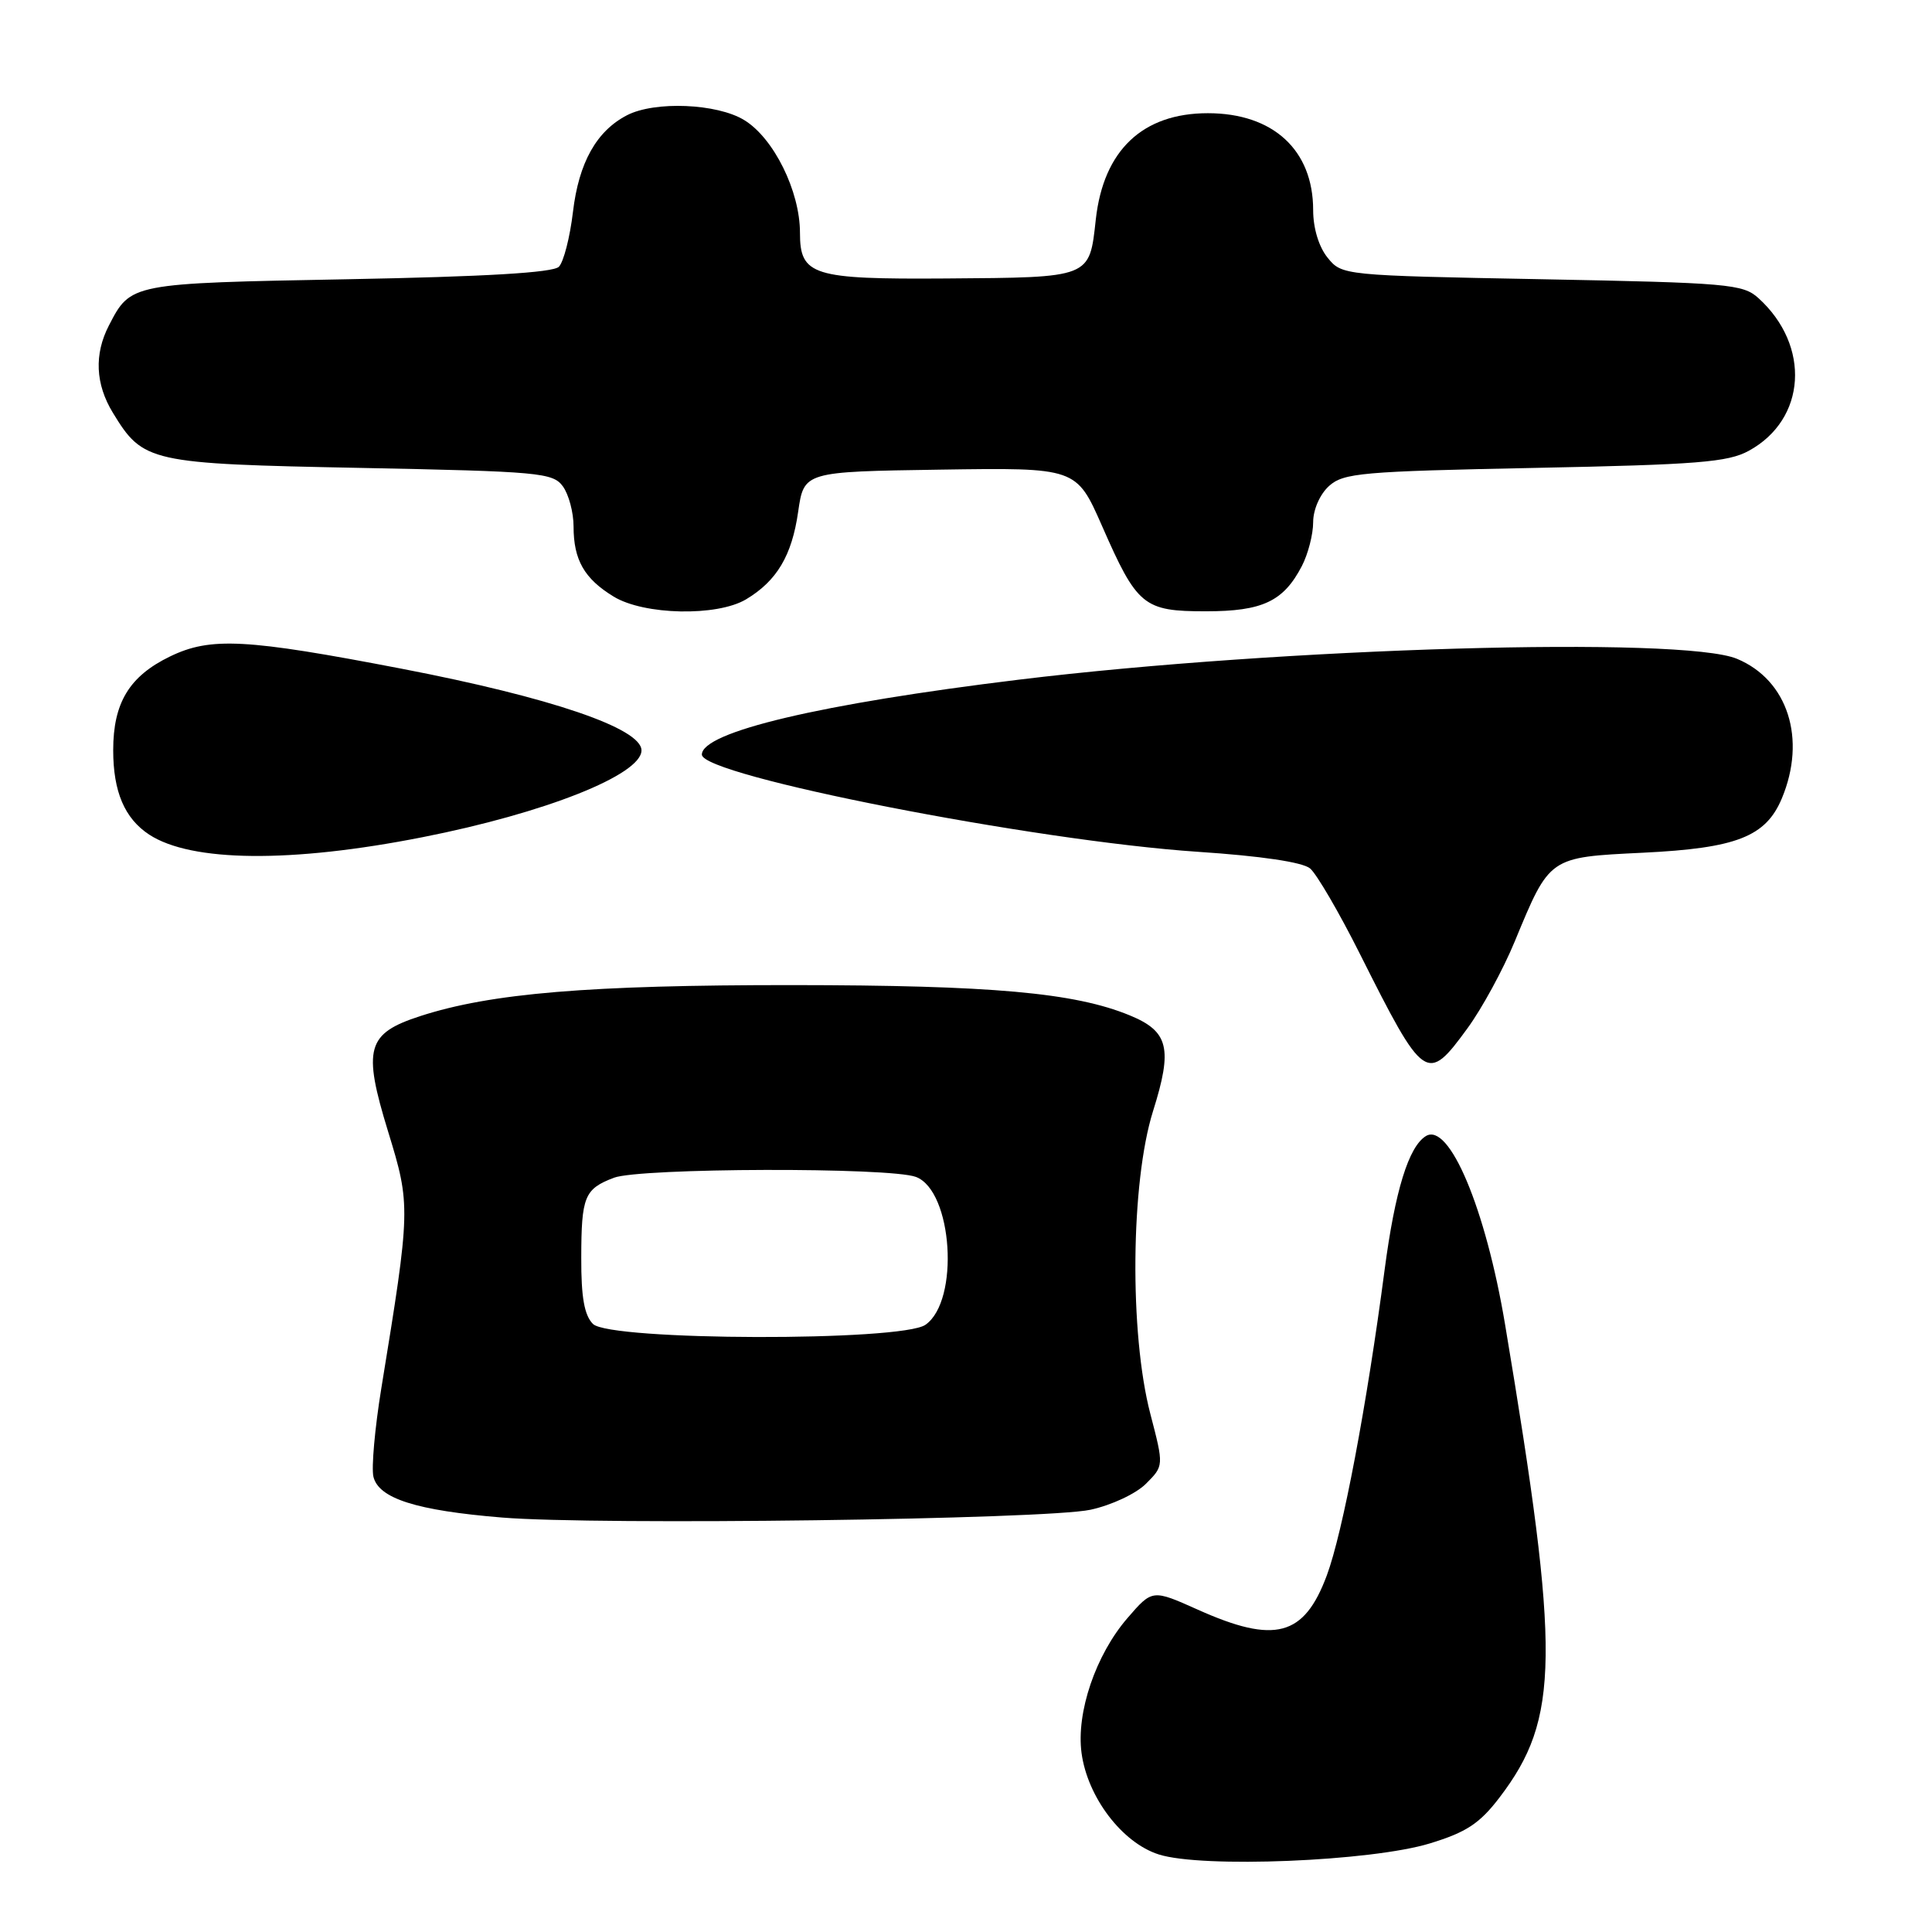 <?xml version="1.0" encoding="UTF-8" standalone="no"?>
<!DOCTYPE svg PUBLIC "-//W3C//DTD SVG 1.1//EN" "http://www.w3.org/Graphics/SVG/1.1/DTD/svg11.dtd" >
<svg xmlns="http://www.w3.org/2000/svg" xmlns:xlink="http://www.w3.org/1999/xlink" version="1.1" viewBox="0 0 256 256">
 <g >
 <path fill="currentColor"
d=" M 189.47 244.26 C 194.31 242.78 196.07 241.62 198.70 238.17 C 206.67 227.72 206.77 219.37 199.43 175.50 C 196.86 160.14 192.02 148.63 188.93 150.54 C 186.65 151.95 184.85 157.78 183.47 168.25 C 181.11 186.23 177.92 203.08 175.81 208.75 C 172.80 216.84 168.93 217.87 158.72 213.29 C 152.69 210.59 152.69 210.59 149.39 214.41 C 145.19 219.27 142.59 226.91 143.31 232.28 C 144.10 238.14 148.68 244.17 153.53 245.72 C 159.25 247.56 181.70 246.64 189.47 244.26 Z  M 144.49 200.05 C 147.27 199.45 150.54 197.92 151.85 196.60 C 154.22 194.23 154.22 194.23 152.43 187.36 C 149.64 176.68 149.82 156.67 152.78 147.24 C 155.41 138.89 154.86 136.66 149.67 134.53 C 142.36 131.53 131.42 130.55 105.00 130.53 C 78.03 130.52 65.04 131.60 55.68 134.64 C 48.59 136.94 48.04 138.91 51.42 149.92 C 54.43 159.72 54.42 160.11 50.52 184.00 C 49.67 189.22 49.20 194.48 49.48 195.67 C 50.17 198.56 55.18 200.15 66.50 201.08 C 79.22 202.13 138.49 201.34 144.49 200.05 Z  M 194.45 136.25 C 196.36 133.64 199.18 128.46 200.71 124.75 C 205.37 113.49 205.20 113.60 217.69 112.99 C 230.09 112.39 233.97 110.87 236.10 105.80 C 239.40 97.91 236.90 90.11 230.17 87.30 C 222.94 84.27 169.88 85.81 135.00 90.06 C 108.73 93.26 93.00 96.98 93.00 99.99 C 93.00 102.79 137.04 111.42 158.75 112.87 C 167.06 113.42 172.59 114.24 173.59 115.07 C 174.46 115.80 177.44 120.90 180.20 126.41 C 188.72 143.38 189.07 143.62 194.45 136.25 Z  M 56.00 110.93 C 72.21 107.74 85.00 102.66 85.00 99.43 C 85.00 96.51 72.99 92.42 53.28 88.62 C 32.56 84.63 27.91 84.38 22.52 86.99 C 17.14 89.60 15.00 93.12 15.00 99.40 C 15.00 104.90 16.51 108.45 19.77 110.59 C 25.35 114.24 38.59 114.37 56.00 110.93 Z  M 98.85 79.42 C 102.93 76.98 104.93 73.63 105.76 67.81 C 106.53 62.50 106.53 62.50 124.57 62.23 C 142.62 61.96 142.62 61.96 146.02 69.68 C 150.68 80.31 151.52 81.00 159.78 81.00 C 167.30 81.00 170.07 79.69 172.51 74.99 C 173.33 73.40 174.00 70.80 174.00 69.20 C 174.00 67.53 174.89 65.50 176.10 64.40 C 178.02 62.67 180.43 62.46 203.35 62.00 C 224.88 61.57 228.97 61.25 231.73 59.73 C 239.35 55.57 239.96 45.81 233.00 39.50 C 230.95 37.64 229.00 37.47 204.31 37.00 C 177.95 36.50 177.81 36.49 175.91 34.14 C 174.75 32.71 174.00 30.23 174.00 27.84 C 174.00 19.88 168.70 15.00 160.05 15.00 C 151.40 15.00 146.22 19.91 145.20 29.07 C 144.34 36.88 144.64 36.76 125.32 36.90 C 107.65 37.02 106.00 36.51 106.00 30.84 C 106.00 25.33 102.52 18.29 98.61 15.91 C 95.01 13.71 86.79 13.37 83.10 15.26 C 79.04 17.35 76.69 21.55 75.92 28.08 C 75.52 31.45 74.68 34.72 74.05 35.35 C 73.27 36.13 64.31 36.66 46.10 37.00 C 17.23 37.54 17.33 37.52 14.43 43.13 C 12.46 46.94 12.64 50.90 14.96 54.70 C 18.97 61.27 19.75 61.45 47.79 62.00 C 71.44 62.47 73.26 62.63 74.58 64.44 C 75.36 65.51 76.00 67.90 76.00 69.76 C 76.00 74.19 77.42 76.68 81.31 79.05 C 85.34 81.51 95.00 81.71 98.85 79.42 Z  M 78.57 175.43 C 77.43 174.29 77.00 171.89 77.02 166.68 C 77.03 158.54 77.44 157.55 81.34 156.06 C 84.82 154.74 117.94 154.65 121.37 155.95 C 126.24 157.80 127.18 172.36 122.63 175.54 C 119.45 177.77 80.81 177.67 78.57 175.43 Z "/>
</g>
</svg>
